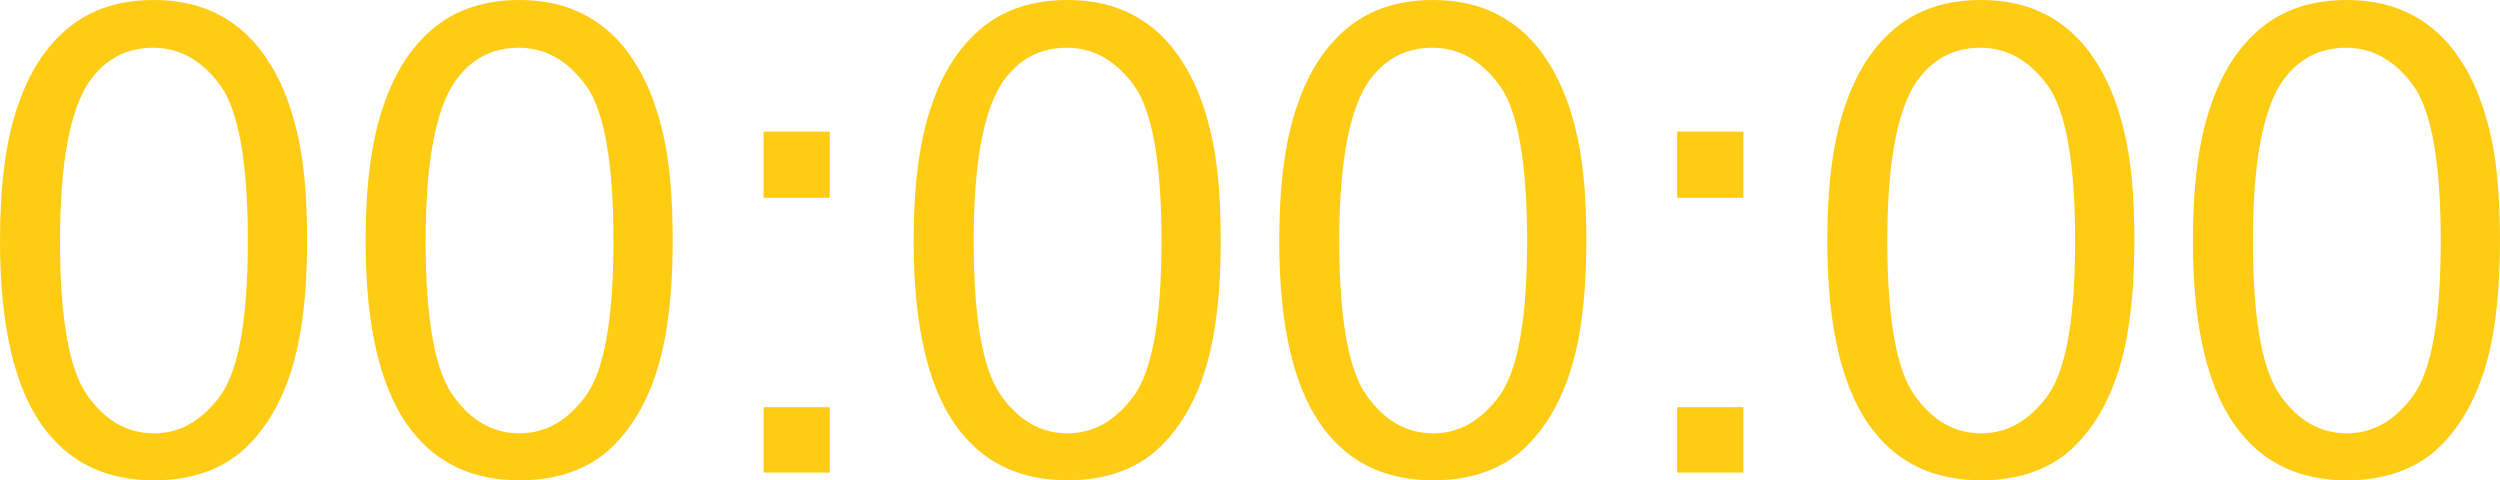 <?xml version="1.0" encoding="UTF-8" standalone="no"?>
<svg xmlns:ffdec="https://www.free-decompiler.com/flash" xmlns:xlink="http://www.w3.org/1999/xlink" ffdec:objectType="shape" height="31.2px" width="162.4px" xmlns="http://www.w3.org/2000/svg">
  <g transform="matrix(1.0, 0.0, 0.0, 1.0, -223.1, -40.55)">
    <path d="M371.35 45.85 Q369.45 48.65 369.45 56.2 369.45 63.7 371.2 66.2 372.95 68.7 375.55 68.7 378.1 68.7 379.9 66.2 381.65 63.7 381.65 56.2 381.65 48.65 379.9 46.15 378.1 43.65 375.5 43.65 372.9 43.65 371.35 45.85 M375.55 40.55 Q378.0 40.55 379.85 41.55 381.7 42.55 382.9 44.4 384.15 46.25 384.8 48.95 385.5 51.65 385.5 56.2 385.5 61.55 384.4 64.85 383.3 68.15 381.1 70.0 378.9 71.75 375.55 71.75 371.1 71.75 368.6 68.6 365.55 64.8 365.55 56.2 365.55 50.75 366.7 47.45 367.8 44.15 370.0 42.35 372.2 40.55 375.55 40.55 M347.6 45.85 Q345.7 48.65 345.7 56.2 345.7 63.7 347.45 66.2 349.2 68.7 351.8 68.7 354.35 68.7 356.15 66.2 357.9 63.7 357.9 56.2 357.9 48.65 356.15 46.15 354.35 43.65 351.75 43.65 349.15 43.65 347.6 45.85 M351.8 40.55 Q354.25 40.55 356.1 41.55 357.95 42.55 359.15 44.4 360.4 46.25 361.05 48.95 361.75 51.65 361.75 56.2 361.75 61.55 360.65 64.85 359.55 68.15 357.35 70.0 355.15 71.75 351.8 71.75 347.35 71.75 344.85 68.6 341.8 64.8 341.8 56.2 341.8 50.75 342.95 47.45 344.05 44.15 346.25 42.35 348.45 40.55 351.8 40.55 M336.35 49.1 L336.35 53.4 332.05 53.4 332.05 49.1 336.35 49.1 M325.05 64.85 Q323.95 68.15 321.75 70.0 319.55 71.75 316.2 71.75 311.75 71.75 309.25 68.6 306.2 64.8 306.2 56.2 306.2 50.75 307.35 47.45 308.45 44.15 310.65 42.35 312.85 40.55 316.2 40.55 318.65 40.55 320.5 41.55 322.35 42.55 323.55 44.4 324.8 46.25 325.45 48.95 326.15 51.65 326.15 56.2 326.15 61.55 325.05 64.85 M332.05 67.0 L336.35 67.0 336.35 71.25 332.05 71.25 332.05 67.0 M292.45 40.55 Q294.9 40.55 296.75 41.55 298.6 42.55 299.8 44.4 301.05 46.25 301.7 48.95 302.4 51.65 302.4 56.2 302.4 61.55 301.3 64.85 300.2 68.15 298.0 70.0 295.8 71.75 292.45 71.75 288.0 71.75 285.5 68.6 282.45 64.8 282.45 56.2 282.45 50.75 283.6 47.45 284.7 44.15 286.9 42.35 289.1 40.55 292.45 40.55 M292.4 43.65 Q289.8 43.65 288.25 45.85 286.35 48.65 286.35 56.2 286.35 63.7 288.1 66.2 289.85 68.7 292.45 68.7 295.0 68.7 296.8 66.2 298.55 63.7 298.55 56.2 298.55 48.65 296.8 46.15 295.0 43.65 292.4 43.65 M316.15 43.65 Q313.55 43.65 312.0 45.85 310.1 48.65 310.1 56.2 310.1 63.7 311.85 66.2 313.6 68.7 316.2 68.7 318.75 68.7 320.55 66.2 322.3 63.7 322.3 56.2 322.3 48.65 320.55 46.15 318.75 43.65 316.15 43.65 M277.0 49.1 L277.0 53.4 272.7 53.4 272.7 49.1 277.0 49.1 M252.65 45.85 Q250.75 48.65 250.75 56.2 250.75 63.7 252.5 66.2 254.25 68.7 256.85 68.7 259.4 68.7 261.2 66.2 262.95 63.7 262.95 56.2 262.95 48.65 261.2 46.15 259.4 43.65 256.8 43.65 254.2 43.65 252.65 45.85 M256.85 40.55 Q259.3 40.55 261.15 41.55 263.0 42.55 264.2 44.4 265.45 46.25 266.1 48.95 266.8 51.65 266.8 56.2 266.8 61.55 265.7 64.85 264.6 68.15 262.4 70.0 260.2 71.75 256.85 71.75 252.4 71.75 249.9 68.6 246.85 64.8 246.85 56.2 246.85 50.75 248.0 47.45 249.1 44.15 251.3 42.35 253.5 40.55 256.85 40.55 M272.7 71.25 L272.7 67.0 277.0 67.0 277.0 71.25 272.7 71.25 M228.9 45.85 Q227.0 48.65 227.0 56.2 227.0 63.7 228.75 66.2 230.5 68.7 233.1 68.7 235.65 68.7 237.45 66.2 239.2 63.7 239.2 56.2 239.2 48.65 237.45 46.15 235.65 43.65 233.05 43.65 230.45 43.65 228.9 45.85 M233.1 40.55 Q235.55 40.55 237.4 41.55 239.25 42.55 240.45 44.4 241.7 46.25 242.35 48.95 243.05 51.65 243.05 56.2 243.05 61.55 241.95 64.85 240.85 68.15 238.65 70.0 236.45 71.75 233.1 71.75 228.65 71.75 226.15 68.6 223.1 64.8 223.1 56.2 223.1 50.75 224.25 47.45 225.35 44.15 227.55 42.35 229.75 40.55 233.1 40.55" fill="#fecc15" fill-rule="evenodd" stroke="none"/>
  </g>
</svg>
